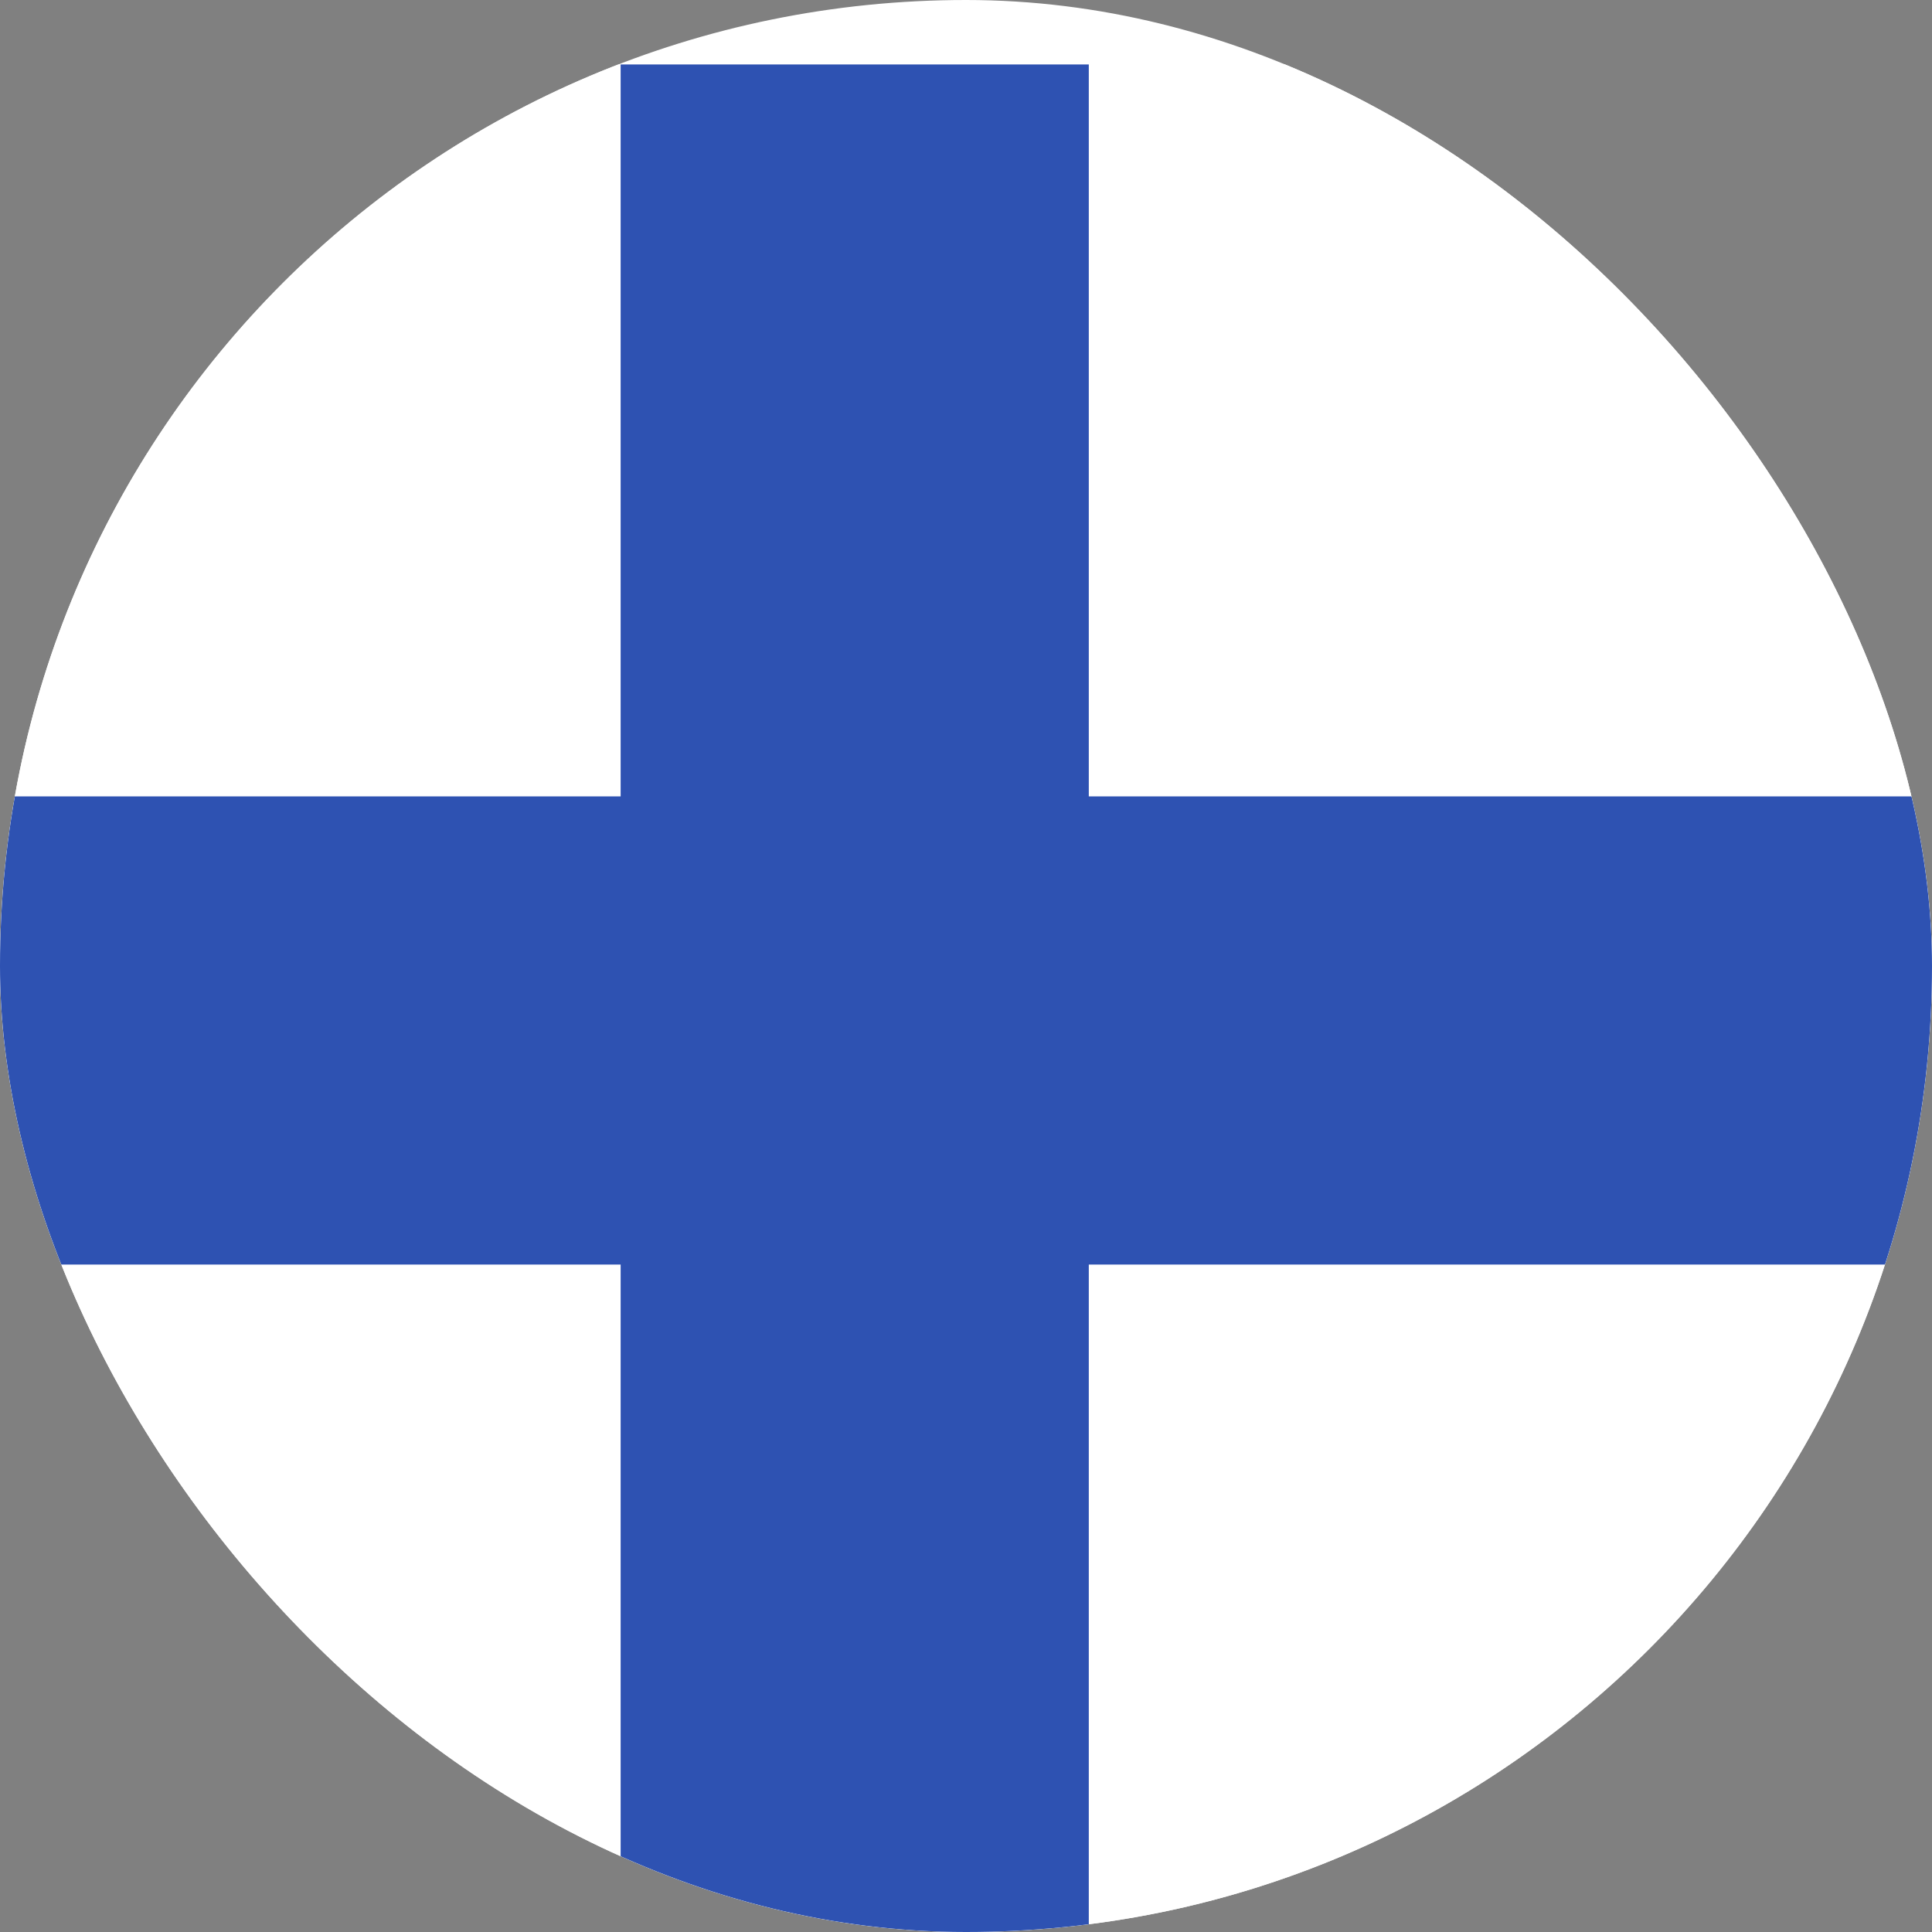 <svg width="50" height="50" viewBox="0 0 50 50" fill="none" xmlns="http://www.w3.org/2000/svg">
<rect x="0" y="0" width="50" height="50" fill="#808080" stroke="none"/>
<g clip-path="url(#clip0_637_7386)">
<rect width="50" height="50" rx="25" fill="white"/>
<g clip-path="url(#clip1_637_7386)">
<path d="M-1.664 1.668H73.343V51.668H-1.664V1.668Z" fill="white"/>
<path d="M73.343 20.61V32.726H28.178V51.668H16.062V32.726H-1.664V20.61H16.062V1.668H28.178V20.61H73.343Z" fill="#2E52B2"/>
</g>
</g>
<defs>
<clipPath id="clip0_637_7386">
<rect width="50" height="50" rx="25" fill="white"/>
</clipPath>
<clipPath id="clip1_637_7386">
<rect width="75.007" height="50" fill="white" transform="translate(-1.664 1.668)"/>
</clipPath>
</defs>
</svg>
